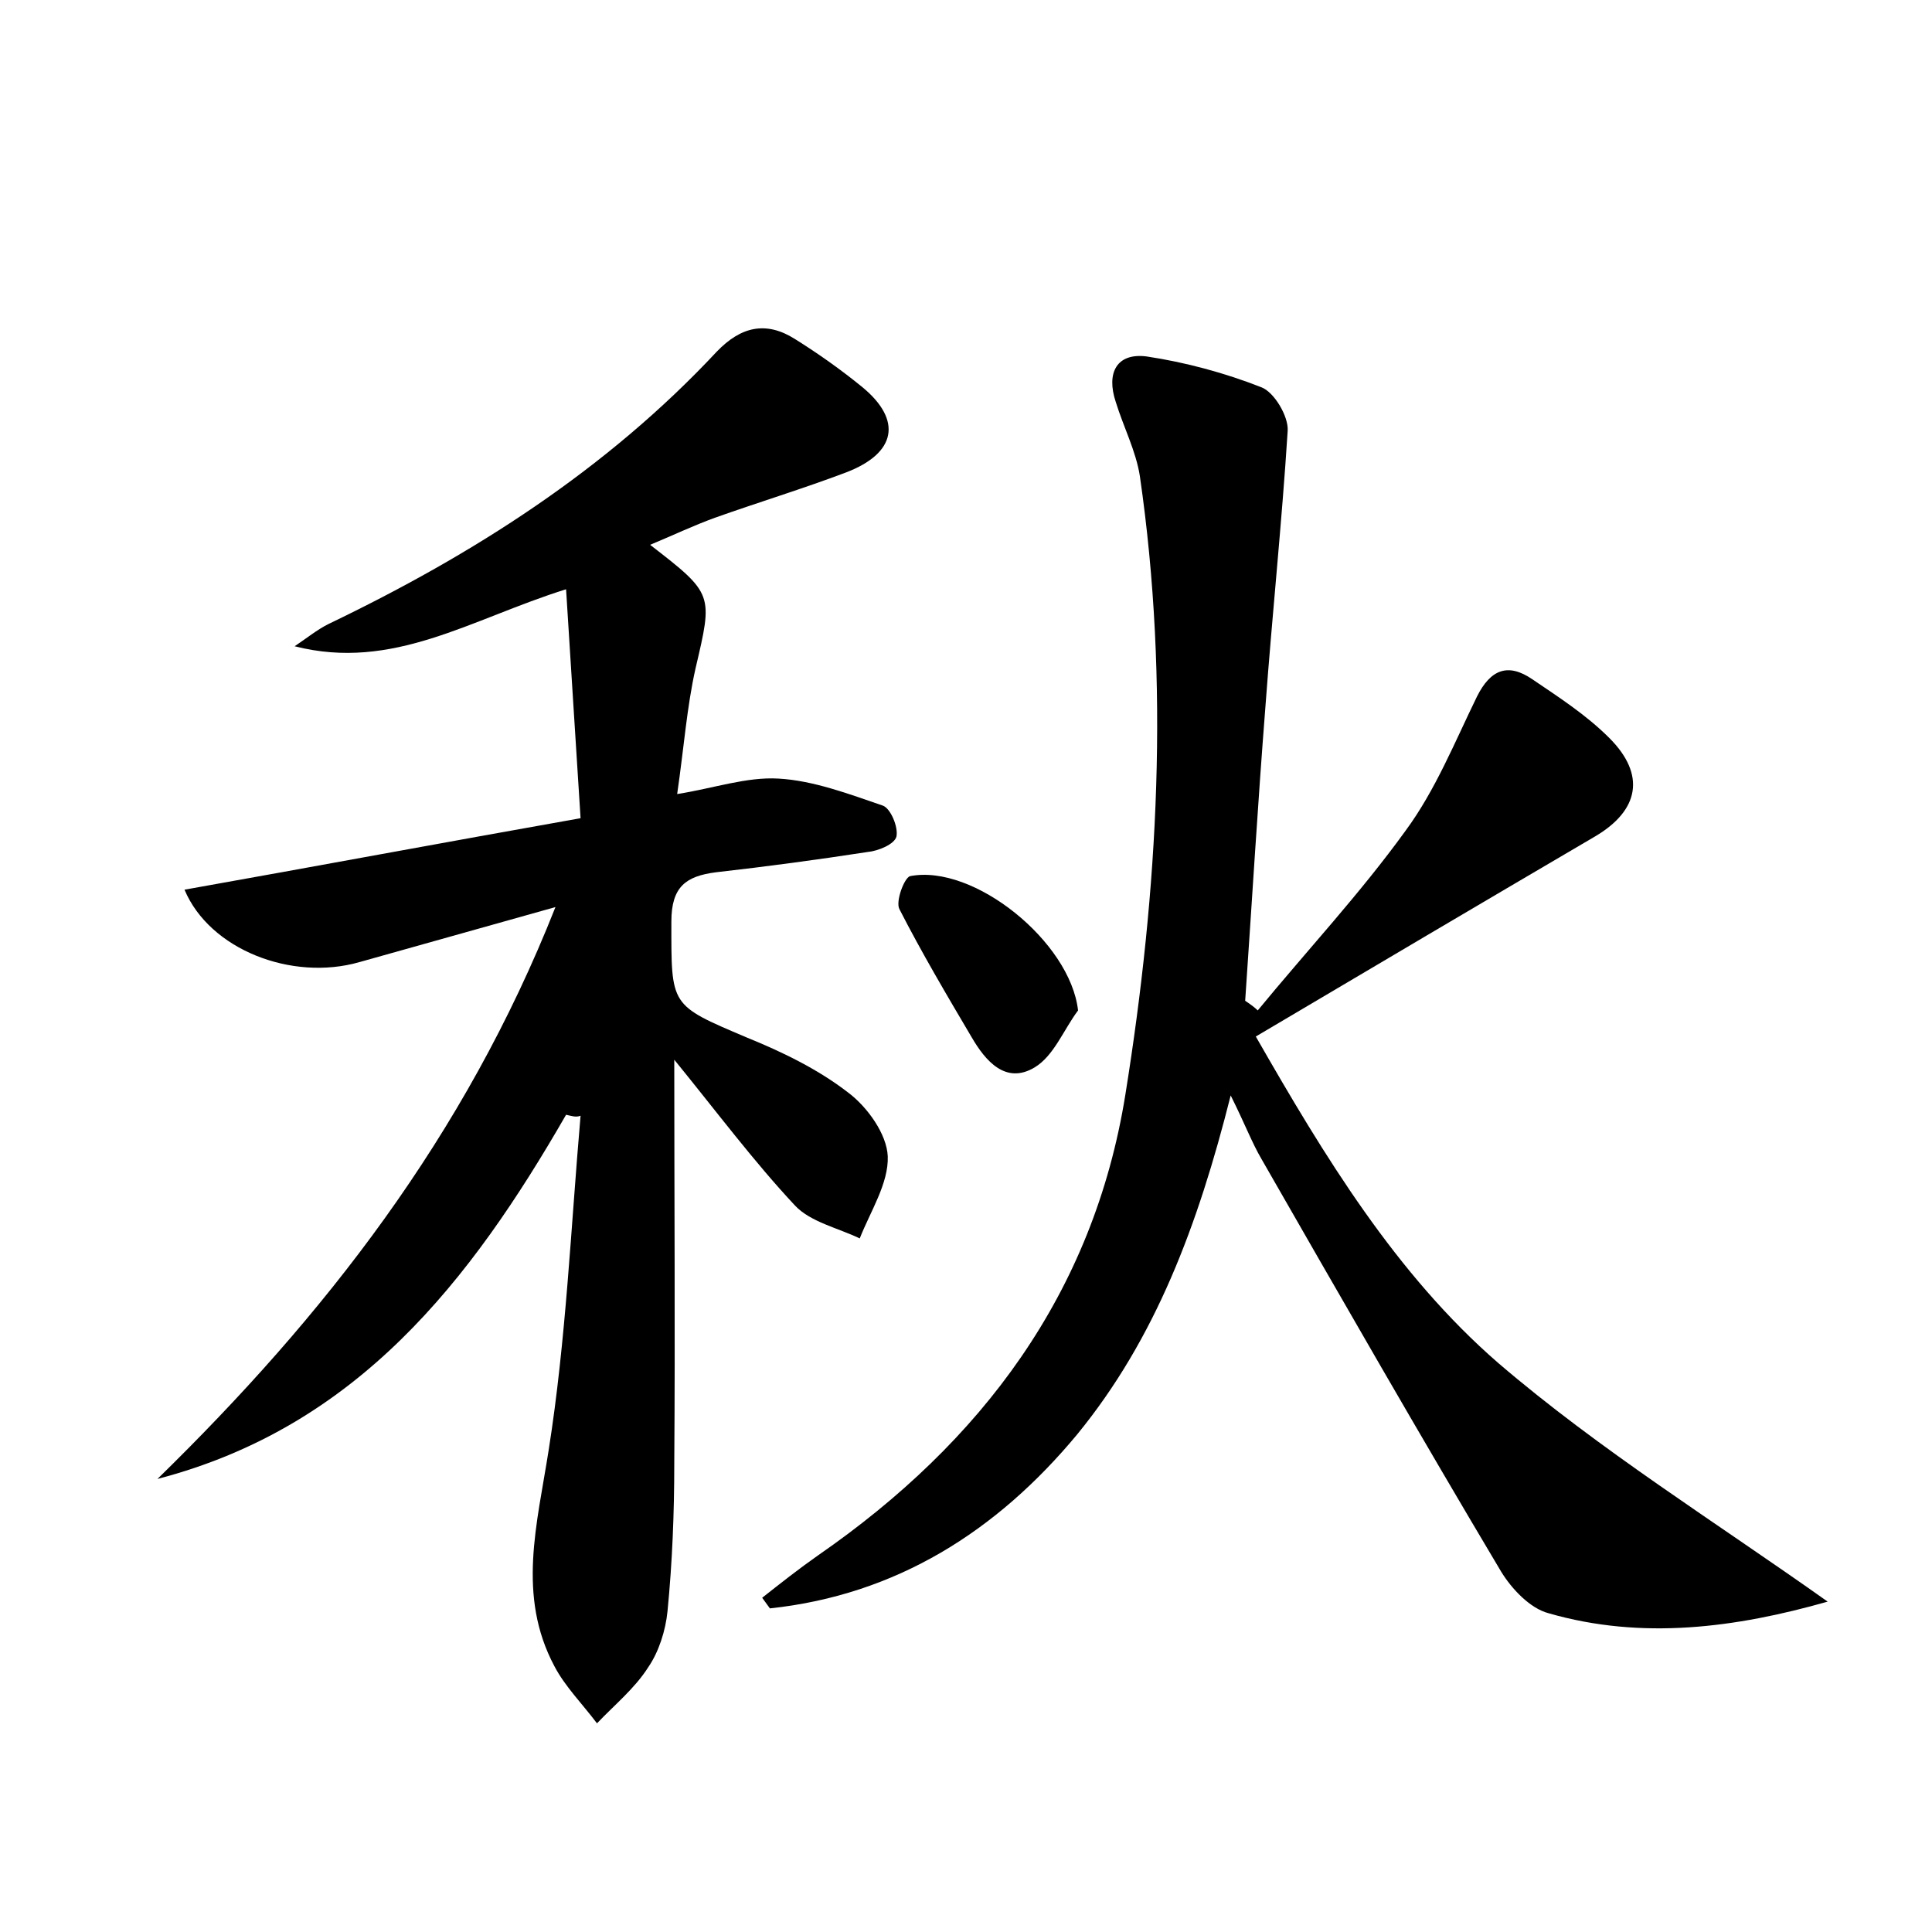 <?xml version="1.0" encoding="utf-8"?>
<!-- Generator: Adobe Illustrator 22.0.0, SVG Export Plug-In . SVG Version: 6.00 Build 0)  -->
<svg version="1.1" id="图层_1" xmlns="http://www.w3.org/2000/svg" xmlns:xlink="http://www.w3.org/1999/xlink" x="0px" y="0px"
	 viewBox="0 0 200 200" style="enable-background:new 0 0 200 200;" xml:space="preserve">
<style type="text/css">
	.st0{fill:#FFFFFF;}
</style>
<g>
	
	<path d="M58.6,115.4c-9.9,17.2-21.6,32.3-42.3,37.7c17.2-16.8,31.8-35.4,41.2-59.2c-7.5,2.1-13.9,3.9-20.3,5.7
		c-7,2-15.5-1.3-18.1-7.5c13.5-2.4,26.9-4.9,41-7.4c-0.5-8-1-15.6-1.5-23.7c-9.9,3.1-17.9,8.5-28.1,5.9c1.2-0.8,2.3-1.7,3.5-2.3
		c15-7.2,28.8-16,40.2-28.2c2.5-2.6,5.1-3.2,8.1-1.3c2.4,1.5,4.8,3.2,7,5c4.1,3.4,3.5,6.8-1.7,8.8c-4.5,1.7-9.1,3.1-13.6,4.7
		c-2.2,0.8-4.3,1.8-6.7,2.8c6.6,5.1,6.5,5.1,4.7,12.8c-0.9,4-1.2,8.2-1.9,13c3.8-0.6,7.2-1.8,10.5-1.6c3.6,0.2,7.3,1.6,10.8,2.8
		c0.8,0.3,1.6,2.2,1.4,3.2c-0.2,0.8-1.9,1.5-3,1.6c-5.2,0.8-10.4,1.5-15.7,2.1c-3.1,0.4-4.6,1.5-4.6,5.1c0,8.8-0.2,8.6,7.8,12
		c3.7,1.5,7.4,3.3,10.5,5.7c2,1.5,4,4.3,4.1,6.6c0.1,2.8-1.8,5.7-2.9,8.5c-2.3-1.1-5.1-1.7-6.7-3.4c-4.3-4.6-8.1-9.7-12.5-15.1
		c0,14.5,0.1,28.2,0,41.8c0,5.1-0.2,10.2-0.7,15.3c-0.2,2-0.9,4.2-2,5.8c-1.4,2.2-3.5,3.9-5.3,5.8c-1.5-2-3.3-3.8-4.4-5.9
		c-3.9-7.3-1.8-14.7-0.6-22.4c1.8-11.4,2.3-23.1,3.3-34.6C59.6,115.7,59.1,115.5,58.6,115.4z"/>
	<path d="M130.2,104.6c5.1-6.2,10.6-12.1,15.3-18.6c3.1-4.2,5.1-9.2,7.4-13.9c1.4-2.8,3.2-3.5,5.7-1.8c2.8,1.9,5.6,3.7,8,6.1
		c3.8,3.8,3.1,7.5-1.5,10.2c-11.6,6.8-23.1,13.6-35.1,20.7c7.1,12.4,14.5,24.6,25.1,33.8c10.5,9,22.4,16.4,34.1,24.7
		c-9.5,2.7-19.2,4-28.9,1.2c-1.9-0.5-3.8-2.5-4.9-4.3c-8.4-14.1-16.6-28.4-24.8-42.7c-1-1.7-1.7-3.6-3.2-6.6
		c-3.4,13.5-7.8,25.2-15.9,35.1c-8.3,10-18.7,16.6-31.8,18c-0.3-0.4-0.5-0.7-0.8-1.1c1.9-1.5,3.8-3,5.8-4.4
		c16.9-11.7,28.5-27.1,31.8-47.7c3.4-21.2,4.6-42.6,1.5-64c-0.4-2.6-1.7-5.1-2.5-7.7c-1-3,0.1-5.1,3.2-4.7c4,0.6,8.1,1.7,11.9,3.2
		c1.3,0.5,2.8,3,2.7,4.5c-0.6,9.5-1.6,19-2.3,28.5c-0.8,10.2-1.4,20.3-2.1,30.5C129.5,104,129.9,104.3,130.2,104.6z"/>
	<path d="M111.6,104.6c-1.5,2-2.5,4.7-4.5,5.9c-3,1.8-5.1-0.7-6.5-3.1c-2.6-4.4-5.2-8.8-7.5-13.3c-0.4-0.8,0.5-3.2,1.1-3.4
		C100.8,89.4,110.8,97.5,111.6,104.6z"/>
</g>
</svg>

